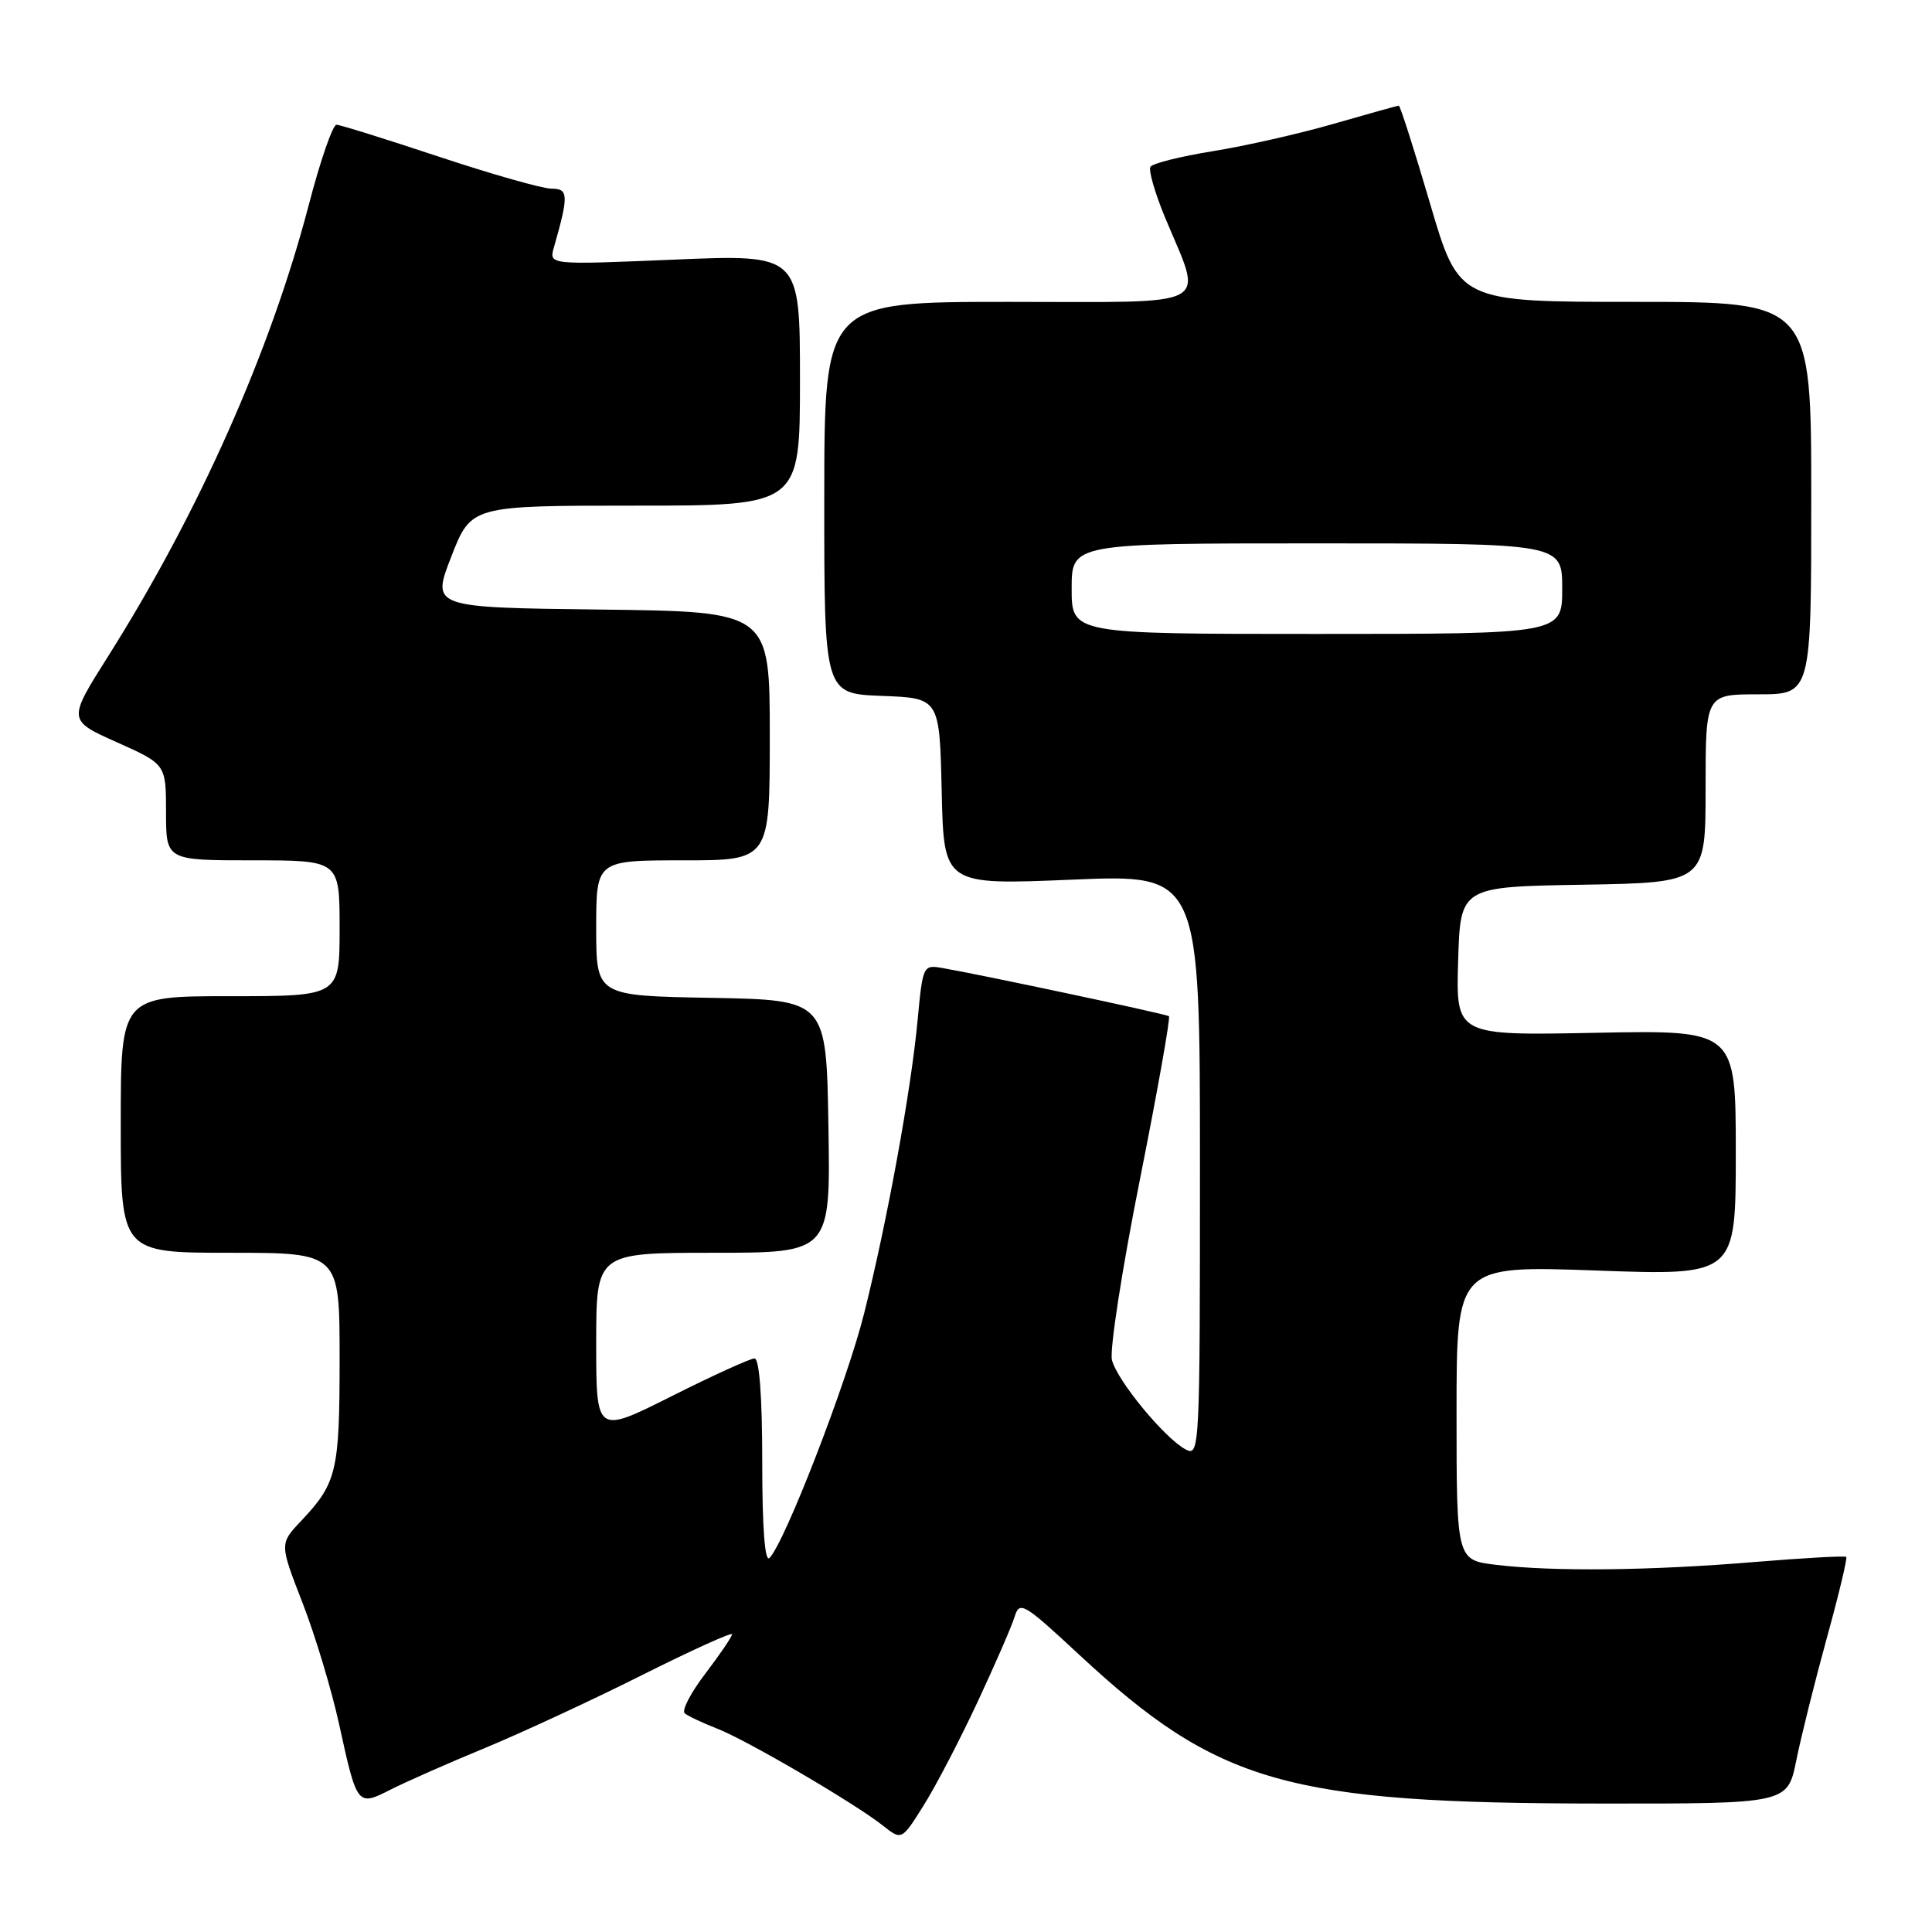 <?xml version="1.0" encoding="UTF-8" standalone="no"?>
<!DOCTYPE svg PUBLIC "-//W3C//DTD SVG 1.1//EN" "http://www.w3.org/Graphics/SVG/1.1/DTD/svg11.dtd" >
<svg xmlns="http://www.w3.org/2000/svg" xmlns:xlink="http://www.w3.org/1999/xlink" version="1.1" viewBox="0 0 256 256">
 <g >
 <path fill="currentColor"
d=" M 129.54 225.50 C 131.85 220.55 134.06 215.48 134.44 214.23 C 135.10 212.10 135.63 212.41 142.99 219.25 C 161.40 236.35 170.49 238.95 212.18 238.98 C 236.86 239.00 236.86 239.00 238.02 233.25 C 238.66 230.09 240.48 222.80 242.06 217.05 C 243.65 211.31 244.80 206.47 244.64 206.30 C 244.47 206.13 238.97 206.44 232.41 206.98 C 218.69 208.12 205.79 208.26 198.25 207.35 C 193.00 206.72 193.00 206.72 193.00 187.20 C 193.00 167.69 193.00 167.69 211.50 168.35 C 230.00 169.02 230.00 169.02 230.00 152.75 C 230.00 136.49 230.00 136.49 211.46 136.85 C 192.92 137.22 192.92 137.22 193.21 127.36 C 193.50 117.50 193.50 117.50 209.75 117.23 C 226.00 116.95 226.00 116.95 226.00 104.48 C 226.00 92.00 226.00 92.00 233.00 92.00 C 240.00 92.00 240.00 92.00 240.00 66.00 C 240.00 40.00 240.00 40.00 216.66 40.00 C 193.32 40.00 193.32 40.00 189.50 27.00 C 187.40 19.85 185.53 14.00 185.35 14.00 C 185.18 14.00 181.31 15.08 176.77 16.39 C 172.22 17.71 165.00 19.34 160.72 20.03 C 156.44 20.72 152.72 21.65 152.44 22.10 C 152.16 22.54 153.02 25.52 154.33 28.71 C 159.45 41.06 161.39 40.00 133.63 40.00 C 109.23 40.00 109.23 40.00 109.22 65.96 C 109.21 91.92 109.21 91.92 116.85 92.21 C 124.50 92.50 124.50 92.50 124.78 104.89 C 125.06 117.27 125.06 117.27 142.03 116.56 C 159.00 115.84 159.00 115.84 159.00 154.45 C 159.00 192.17 158.96 193.05 157.09 192.05 C 154.30 190.55 148.02 182.93 147.34 180.21 C 147.01 178.92 148.67 168.21 151.02 156.41 C 153.37 144.61 155.11 134.82 154.89 134.65 C 154.51 134.36 130.20 129.19 124.89 128.27 C 122.32 127.82 122.27 127.93 121.59 135.16 C 120.72 144.50 117.57 161.77 114.51 174.00 C 112.25 183.07 103.99 204.41 101.96 206.44 C 101.35 207.05 101.00 202.48 101.00 193.70 C 101.00 185.07 100.62 180.00 99.98 180.00 C 99.42 180.00 94.47 182.25 88.98 185.01 C 79.00 190.02 79.00 190.02 79.00 178.01 C 79.00 166.00 79.00 166.00 94.52 166.00 C 110.05 166.00 110.05 166.00 109.77 149.25 C 109.50 132.50 109.50 132.50 94.25 132.22 C 79.00 131.95 79.00 131.95 79.00 122.97 C 79.00 114.00 79.00 114.00 90.50 114.00 C 102.00 114.00 102.00 114.00 102.00 97.52 C 102.00 81.04 102.00 81.04 79.59 80.77 C 57.17 80.50 57.17 80.50 59.80 73.75 C 62.43 67.00 62.43 67.00 84.22 67.00 C 106.00 67.00 106.00 67.00 106.00 50.35 C 106.00 33.70 106.00 33.70 89.37 34.40 C 72.74 35.10 72.74 35.10 73.39 32.80 C 75.37 25.85 75.34 25.00 73.08 25.00 C 71.89 25.00 65.20 23.10 58.21 20.78 C 51.22 18.46 45.09 16.54 44.59 16.53 C 44.10 16.51 42.44 21.28 40.92 27.13 C 35.85 46.54 26.35 67.92 14.32 86.97 C 8.97 95.44 8.97 95.44 15.48 98.35 C 22.00 101.27 22.00 101.27 22.00 107.63 C 22.00 114.00 22.00 114.00 33.50 114.00 C 45.00 114.00 45.00 114.00 45.00 123.00 C 45.00 132.00 45.00 132.00 30.50 132.00 C 16.00 132.00 16.00 132.00 16.00 149.00 C 16.00 166.00 16.00 166.00 30.50 166.00 C 45.00 166.00 45.00 166.00 45.00 180.07 C 45.00 194.98 44.63 196.52 39.90 201.53 C 37.04 204.55 37.04 204.55 40.10 212.42 C 41.78 216.75 43.96 224.00 44.95 228.54 C 47.32 239.35 47.34 239.38 51.80 237.11 C 53.84 236.08 59.45 233.60 64.28 231.61 C 69.11 229.61 78.45 225.28 85.03 221.98 C 91.61 218.68 97.00 216.24 97.00 216.55 C 97.00 216.86 95.41 219.20 93.48 221.74 C 91.54 224.27 90.30 226.65 90.73 227.02 C 91.15 227.38 93.08 228.29 95.00 229.04 C 98.95 230.57 113.20 238.91 116.99 241.90 C 119.48 243.87 119.48 243.87 122.41 239.19 C 124.03 236.61 127.23 230.45 129.54 225.50 Z  M 142.00 78.00 C 142.00 72.00 142.00 72.00 174.50 72.00 C 207.00 72.00 207.00 72.00 207.00 78.00 C 207.00 84.00 207.00 84.00 174.50 84.00 C 142.00 84.00 142.00 84.00 142.00 78.00 Z "/>
</g>
</svg>